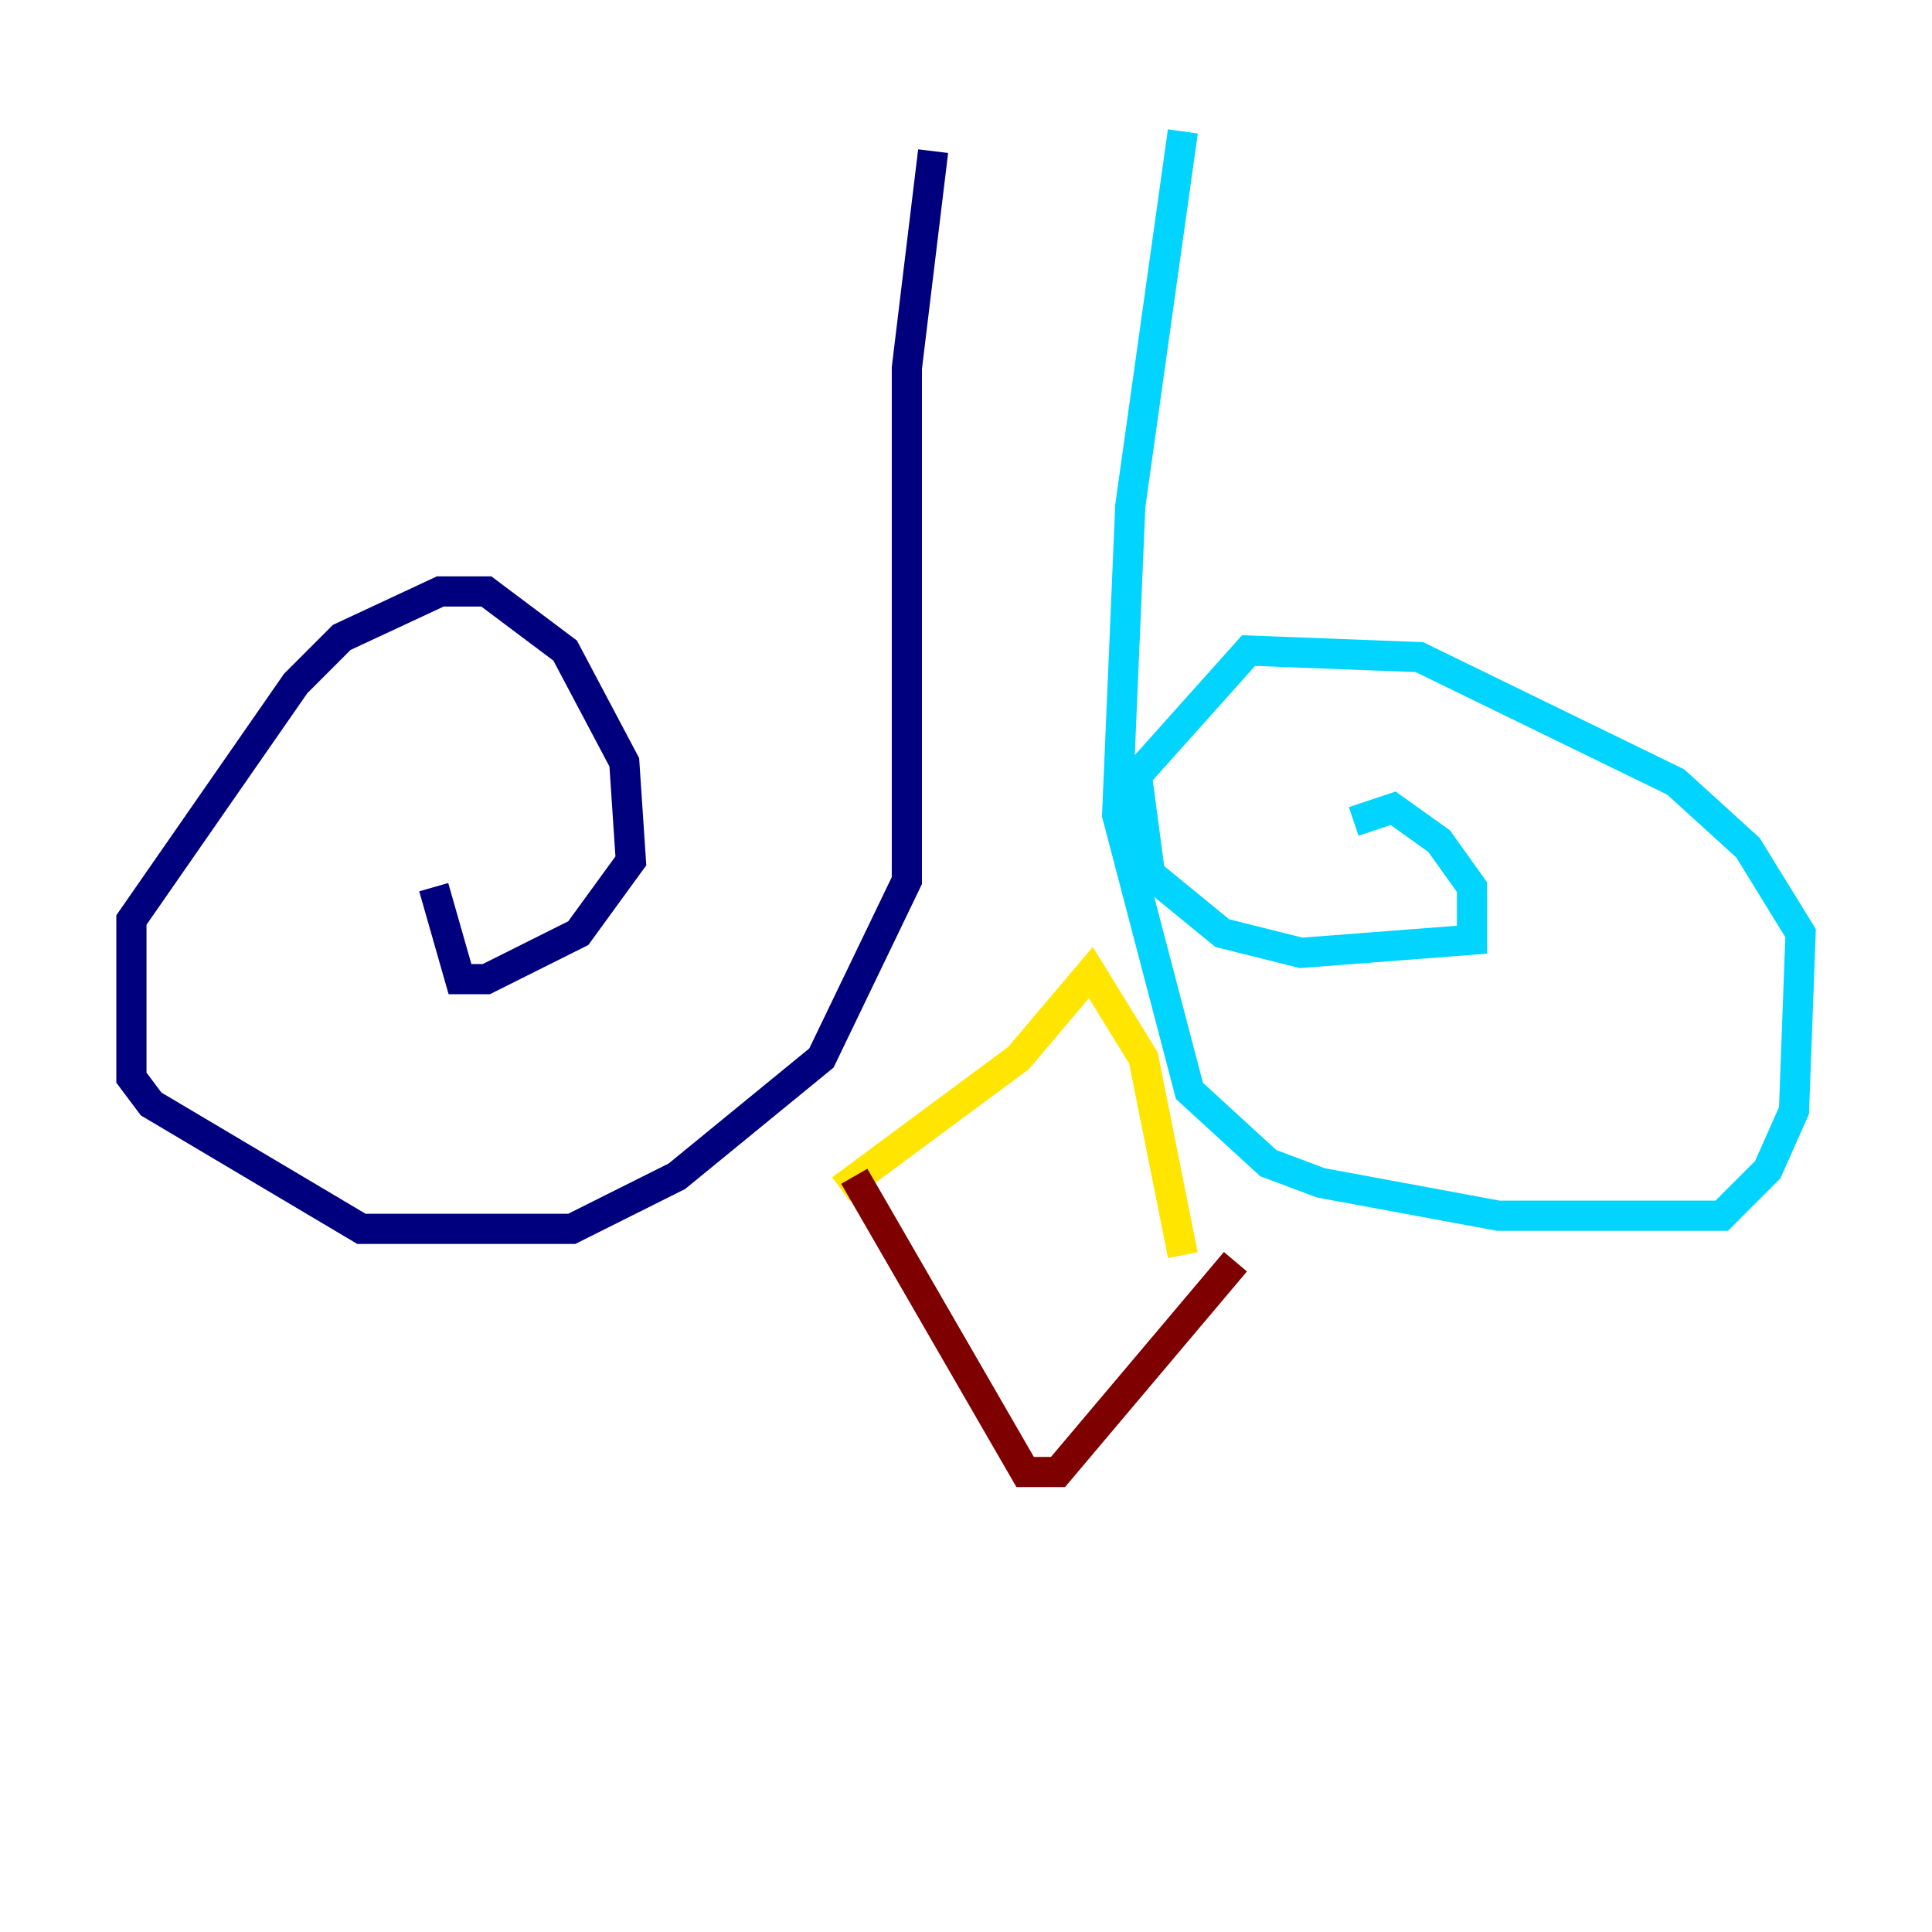 <?xml version="1.0" encoding="utf-8" ?>
<svg baseProfile="tiny" height="128" version="1.2" viewBox="0,0,128,128" width="128" xmlns="http://www.w3.org/2000/svg" xmlns:ev="http://www.w3.org/2001/xml-events" xmlns:xlink="http://www.w3.org/1999/xlink"><defs /><polyline fill="none" points="61.823,10.014 60.082,24.381 60.082,58.34 54.422,70.095 44.843,77.932 37.878,81.415 23.946,81.415 10.014,73.143 8.707,71.401 8.707,60.952 19.592,45.279 22.64,42.231 29.17,39.184 32.218,39.184 37.442,43.102 41.361,50.503 41.796,57.034 38.313,61.823 32.218,64.871 30.476,64.871 28.735,58.776" stroke="#00007f" stroke-width="2" /><polyline fill="none" points="78.367,8.707 74.884,33.524 74.014,53.986 78.803,72.272 84.027,77.061 87.51,78.367 99.265,80.544 114.068,80.544 117.116,77.497 118.857,73.578 119.293,61.823 115.809,56.163 111.02,51.809 94.041,43.537 82.721,43.102 75.32,51.374 76.191,57.905 80.98,61.823 86.204,63.129 97.524,62.258 97.524,58.776 95.347,55.728 92.299,53.551 89.687,54.422" stroke="#00d4ff" stroke-width="2" /><polyline fill="none" points="55.728,78.803 67.483,70.095 72.272,64.435 75.755,70.095 78.367,83.156" stroke="#ffe500" stroke-width="2" /><polyline fill="none" points="56.599,77.932 67.918,97.524 70.095,97.524 81.85,83.592" stroke="#7f0000" stroke-width="2" /></svg>